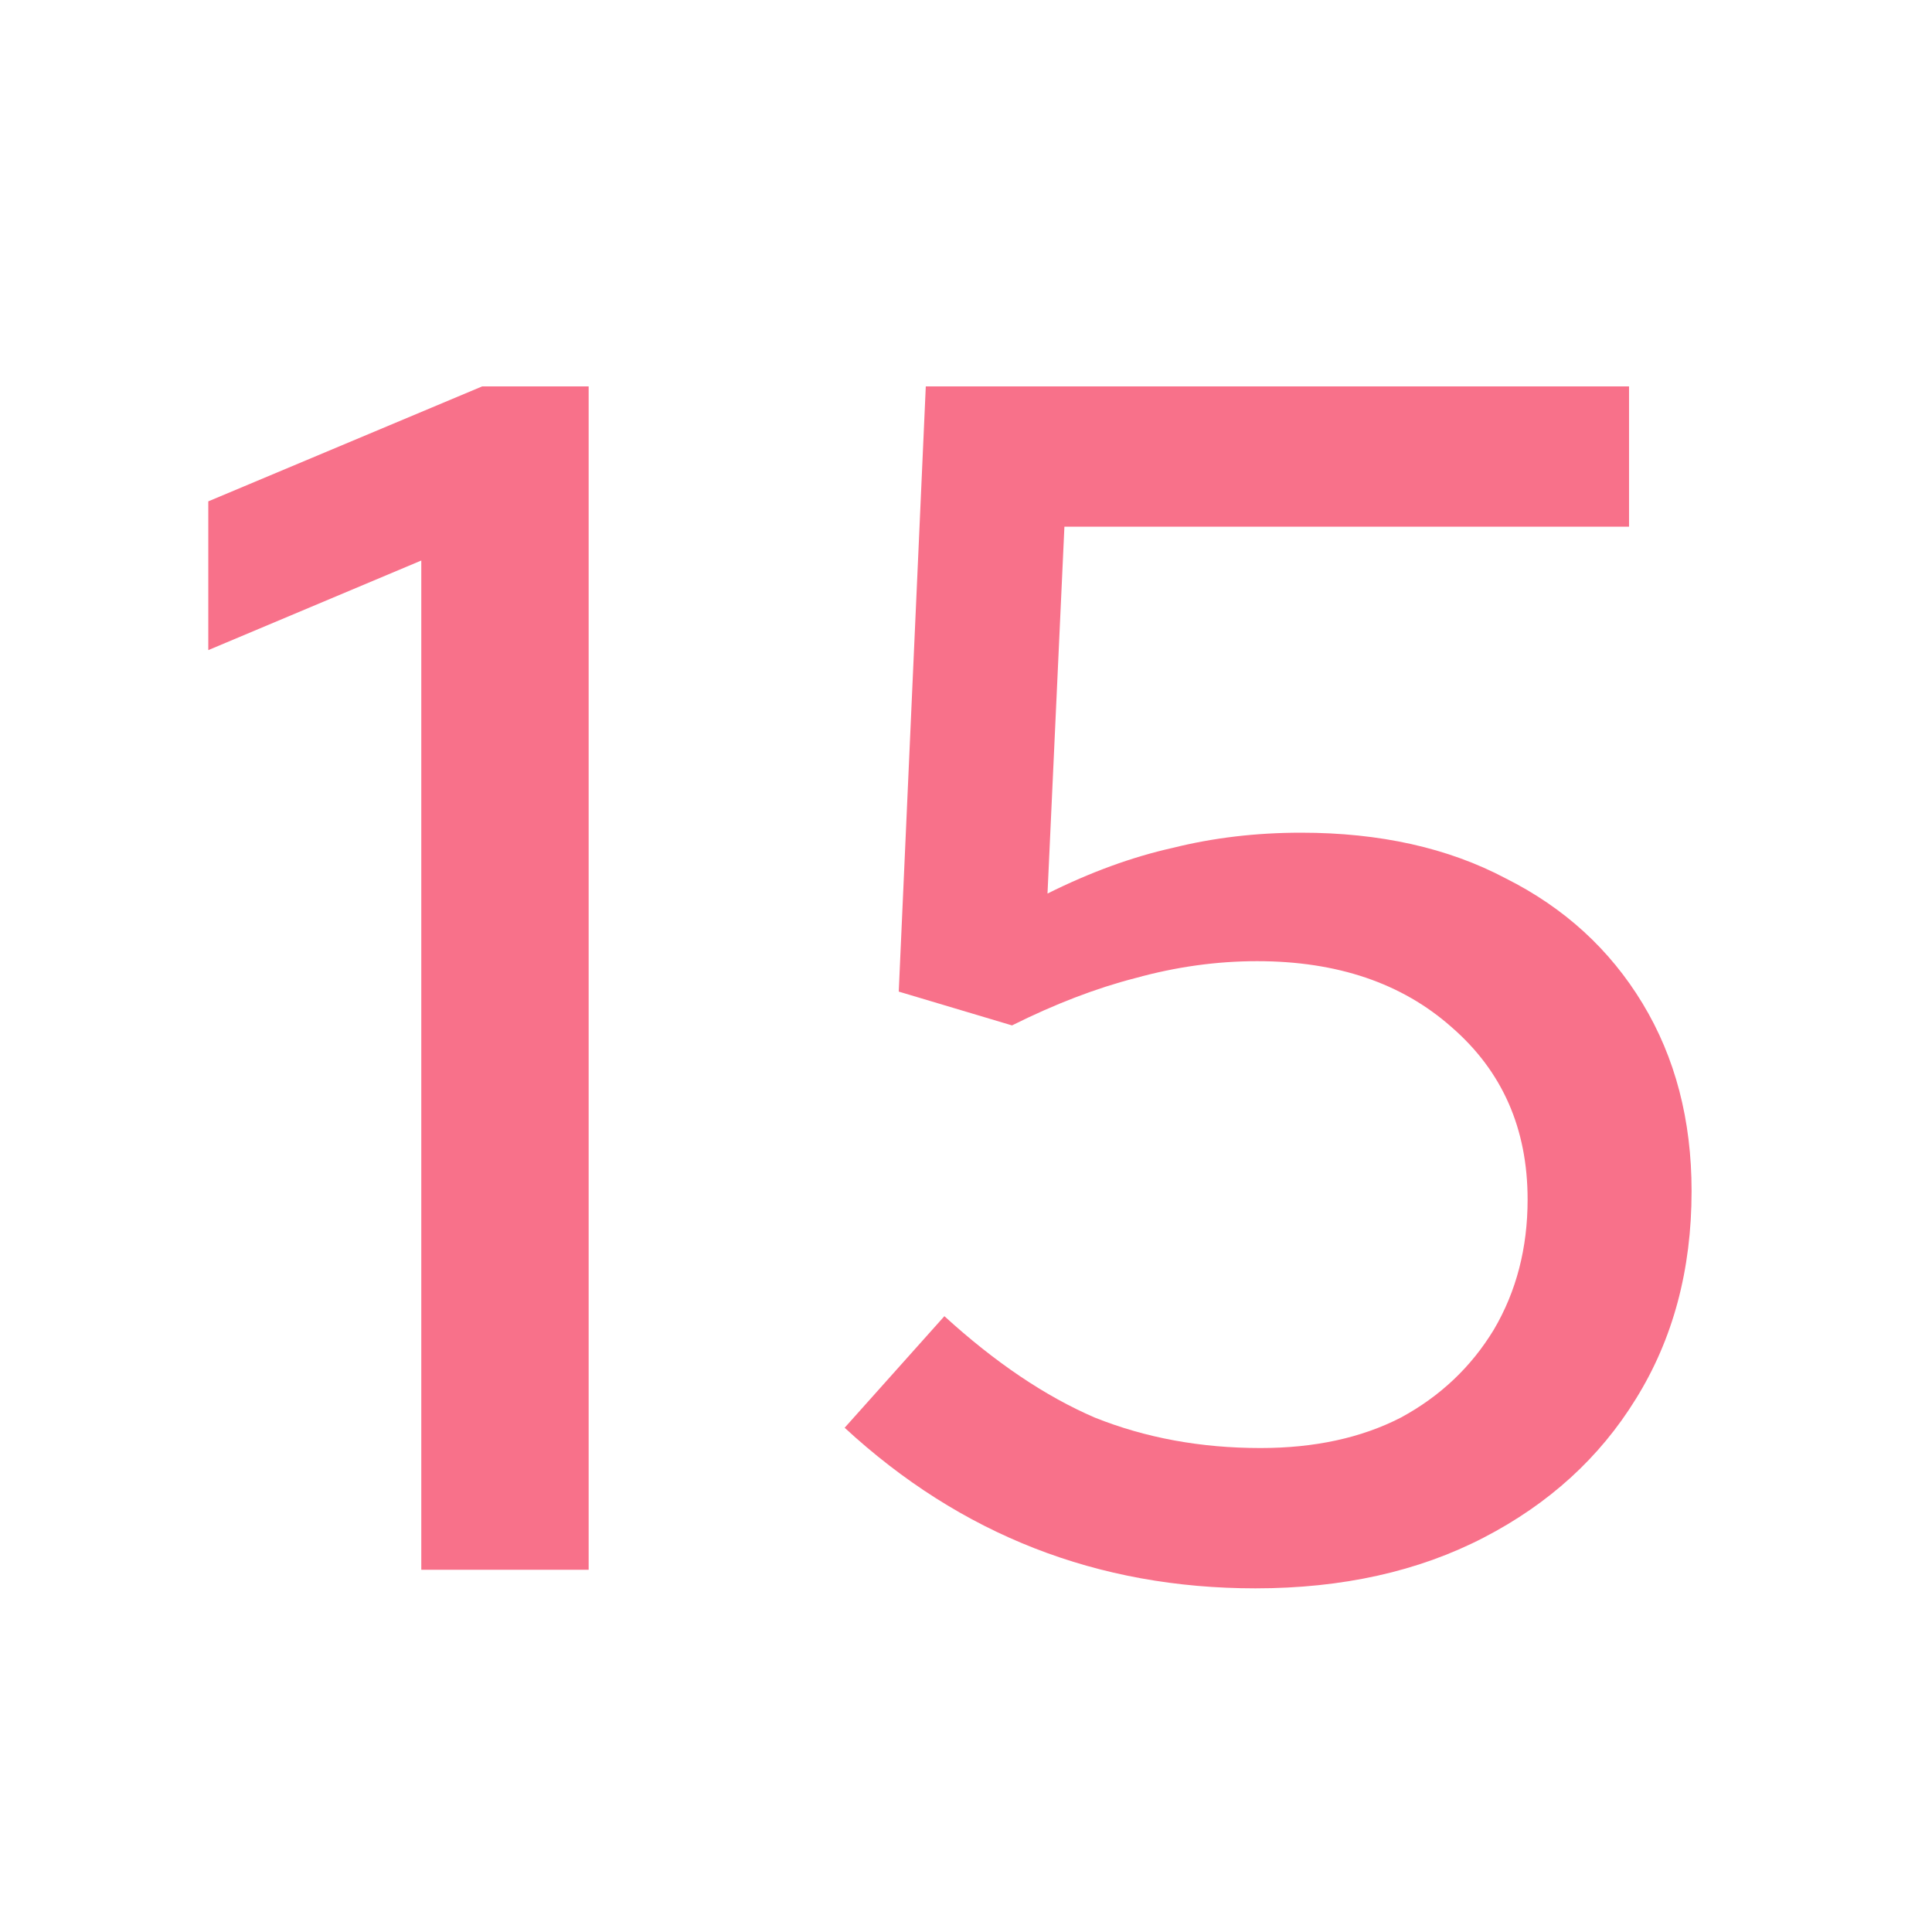 <svg width="16" height="16" viewBox="0 0 16 16" fill="none" xmlns="http://www.w3.org/2000/svg">
<path d="M3.489 13V4.642L1.725 5.384V4.152L3.993 3.2H4.875V13H3.489ZM10.397 13.154C9.09 13.154 7.956 12.711 6.995 11.824L7.821 10.9C8.241 11.283 8.656 11.563 9.067 11.74C9.487 11.908 9.944 11.992 10.439 11.992C10.887 11.992 11.274 11.908 11.601 11.74C11.928 11.563 12.184 11.32 12.371 11.012C12.558 10.695 12.651 10.335 12.651 9.934C12.651 9.346 12.441 8.87 12.021 8.506C11.61 8.142 11.074 7.96 10.411 7.96C10.075 7.96 9.739 8.007 9.403 8.1C9.076 8.184 8.736 8.315 8.381 8.492L7.443 8.212L7.667 3.2H13.491V4.362H8.815L8.675 7.4C9.03 7.223 9.375 7.097 9.711 7.022C10.047 6.938 10.402 6.896 10.775 6.896C11.428 6.896 11.993 7.022 12.469 7.274C12.954 7.517 13.332 7.862 13.603 8.31C13.874 8.758 14.009 9.276 14.009 9.864C14.009 10.517 13.855 11.091 13.547 11.586C13.248 12.071 12.828 12.454 12.287 12.734C11.746 13.014 11.116 13.154 10.397 13.154Z" fill="#F8718A"/>
</svg>
